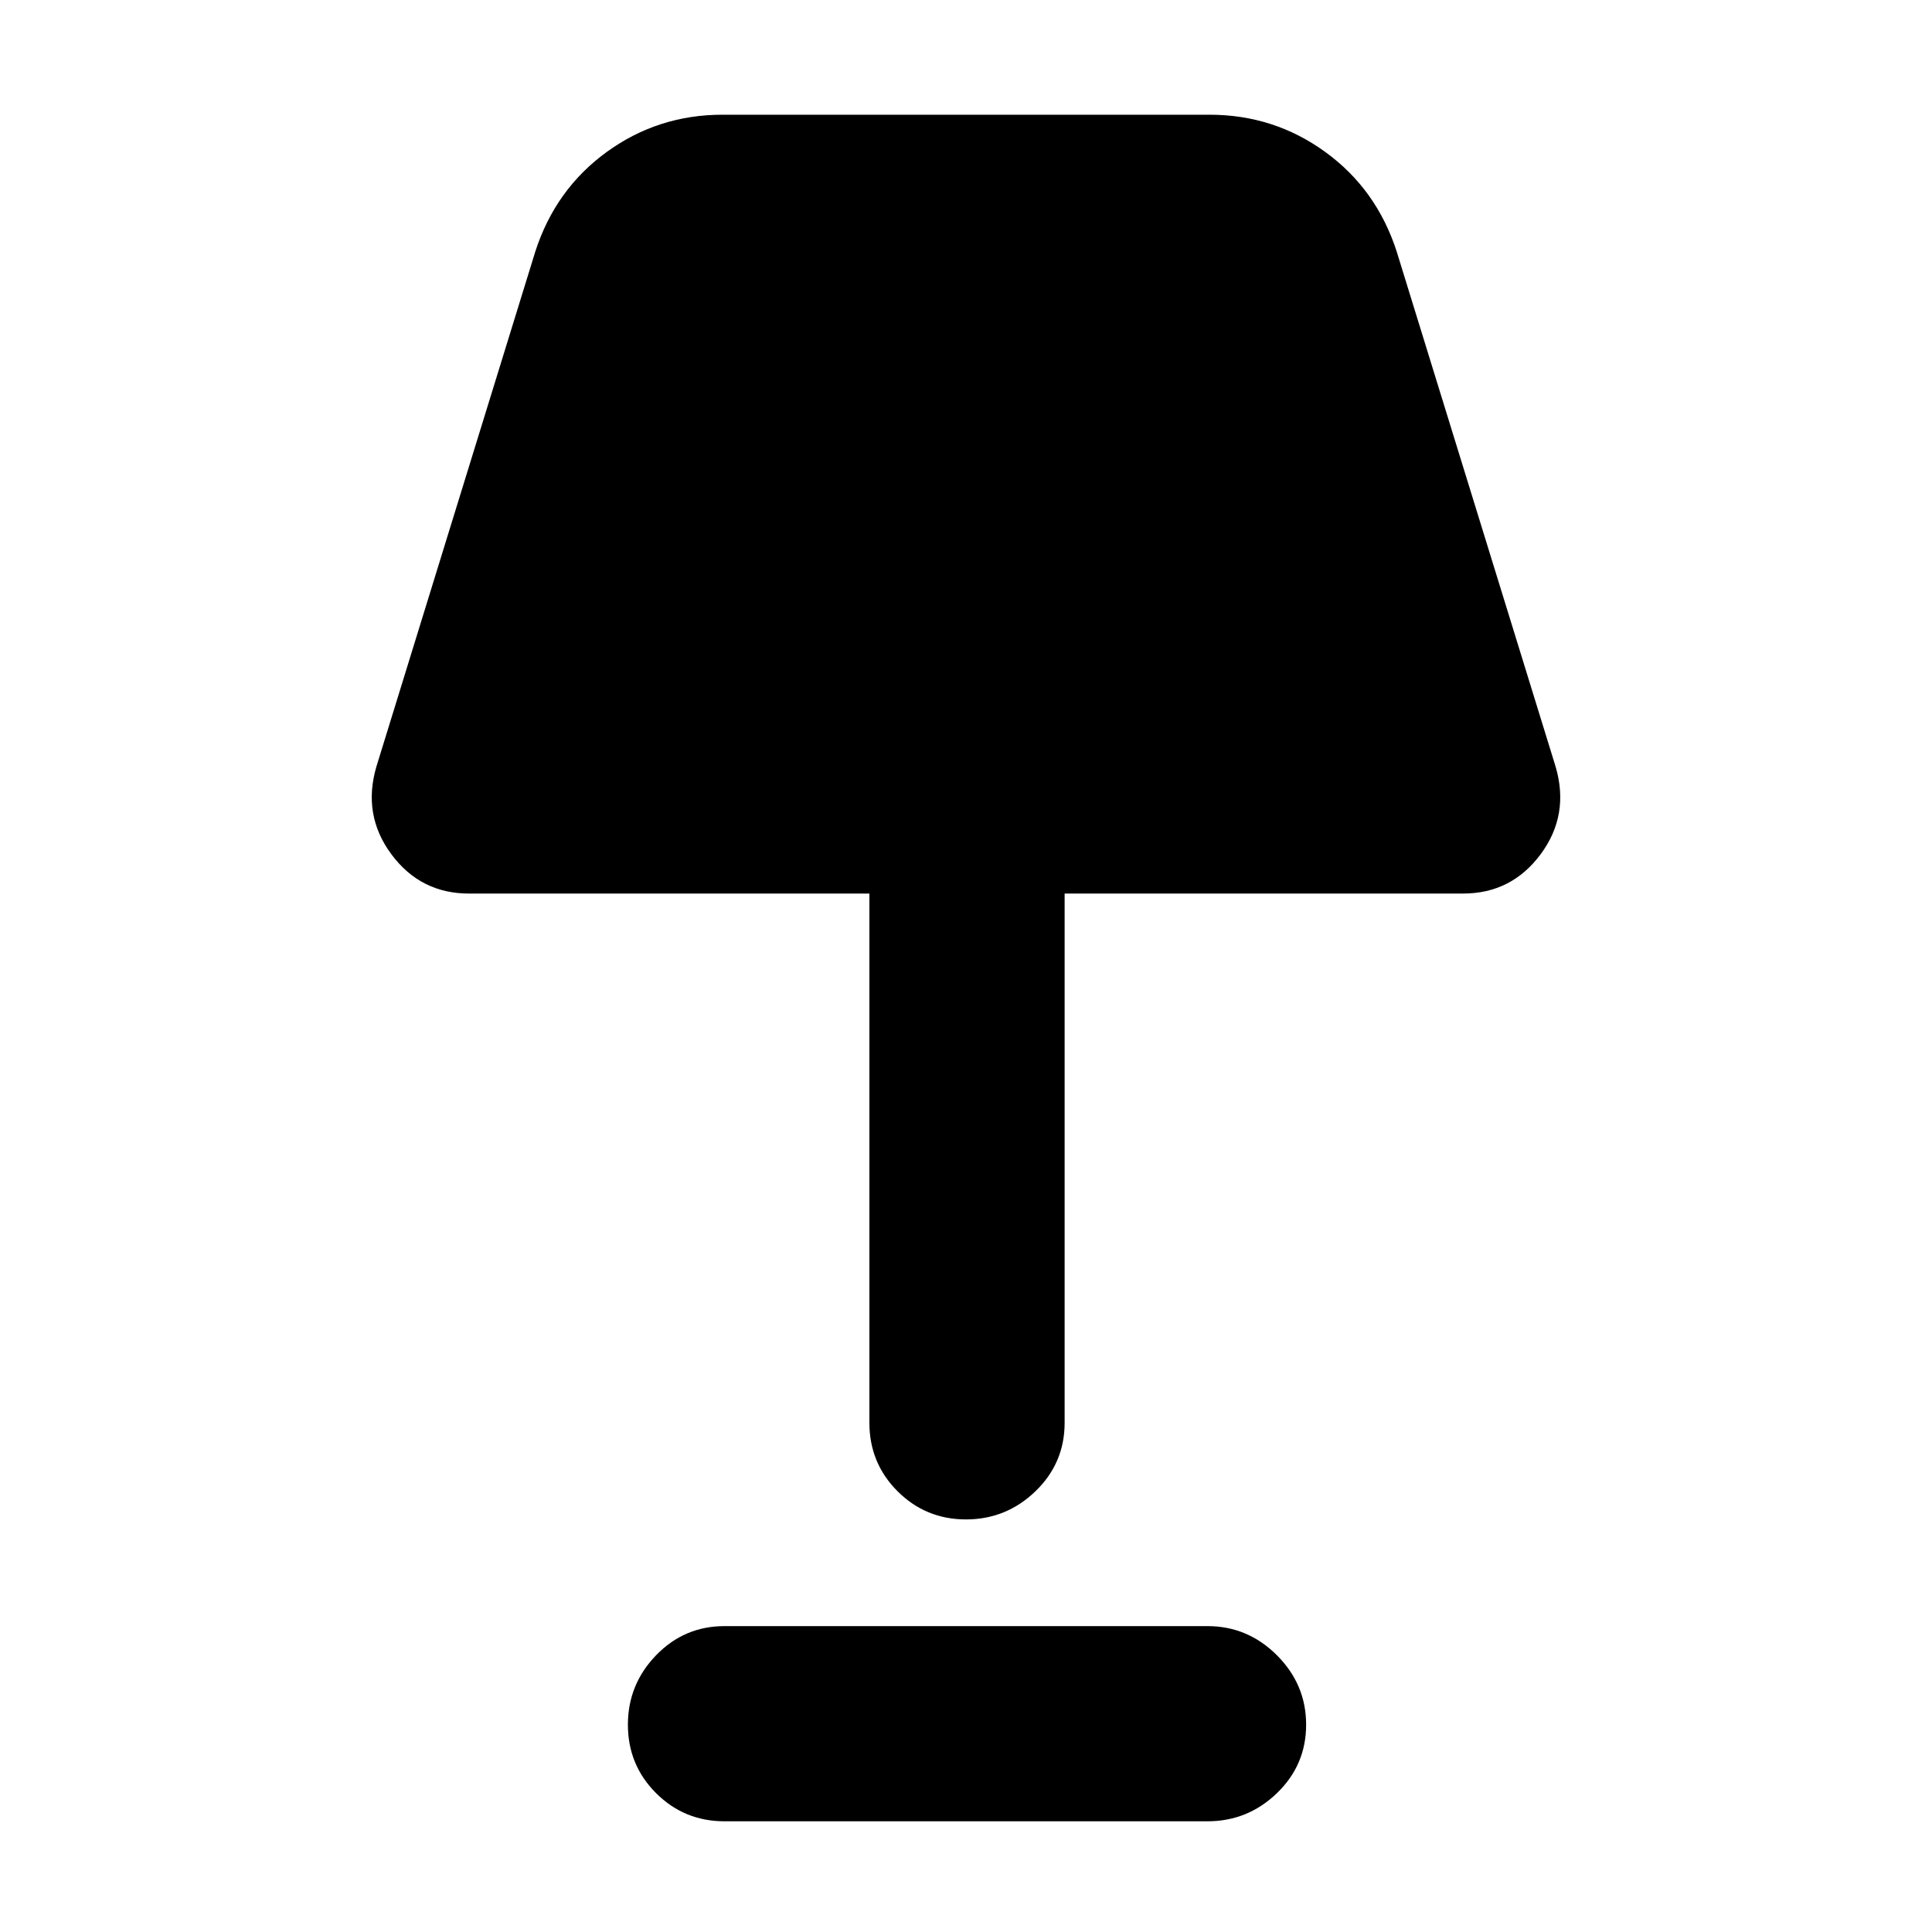 <svg xmlns="http://www.w3.org/2000/svg" height="40" width="40"><path d="M20 31.458q-.833 0-1.417-.583Q18 30.292 18 29.458V18.5H9.708q-1 0-1.604-.812-.604-.813-.312-1.813l3.291-10.667q.417-1.291 1.479-2.062 1.063-.771 2.396-.771h10.084q1.333 0 2.396.771 1.062.771 1.479 2.062l3.291 10.667q.292 1-.312 1.813-.604.812-1.604.812h-8.25v10.958q0 .834-.604 1.417-.605.583-1.438.583Zm-5 6.25q-.833 0-1.417-.583Q13 36.542 13 35.708q0-.833.583-1.437.584-.604 1.417-.604h10q.833 0 1.438.604.604.604.604 1.437 0 .834-.604 1.417-.605.583-1.438.583Z"/></svg>